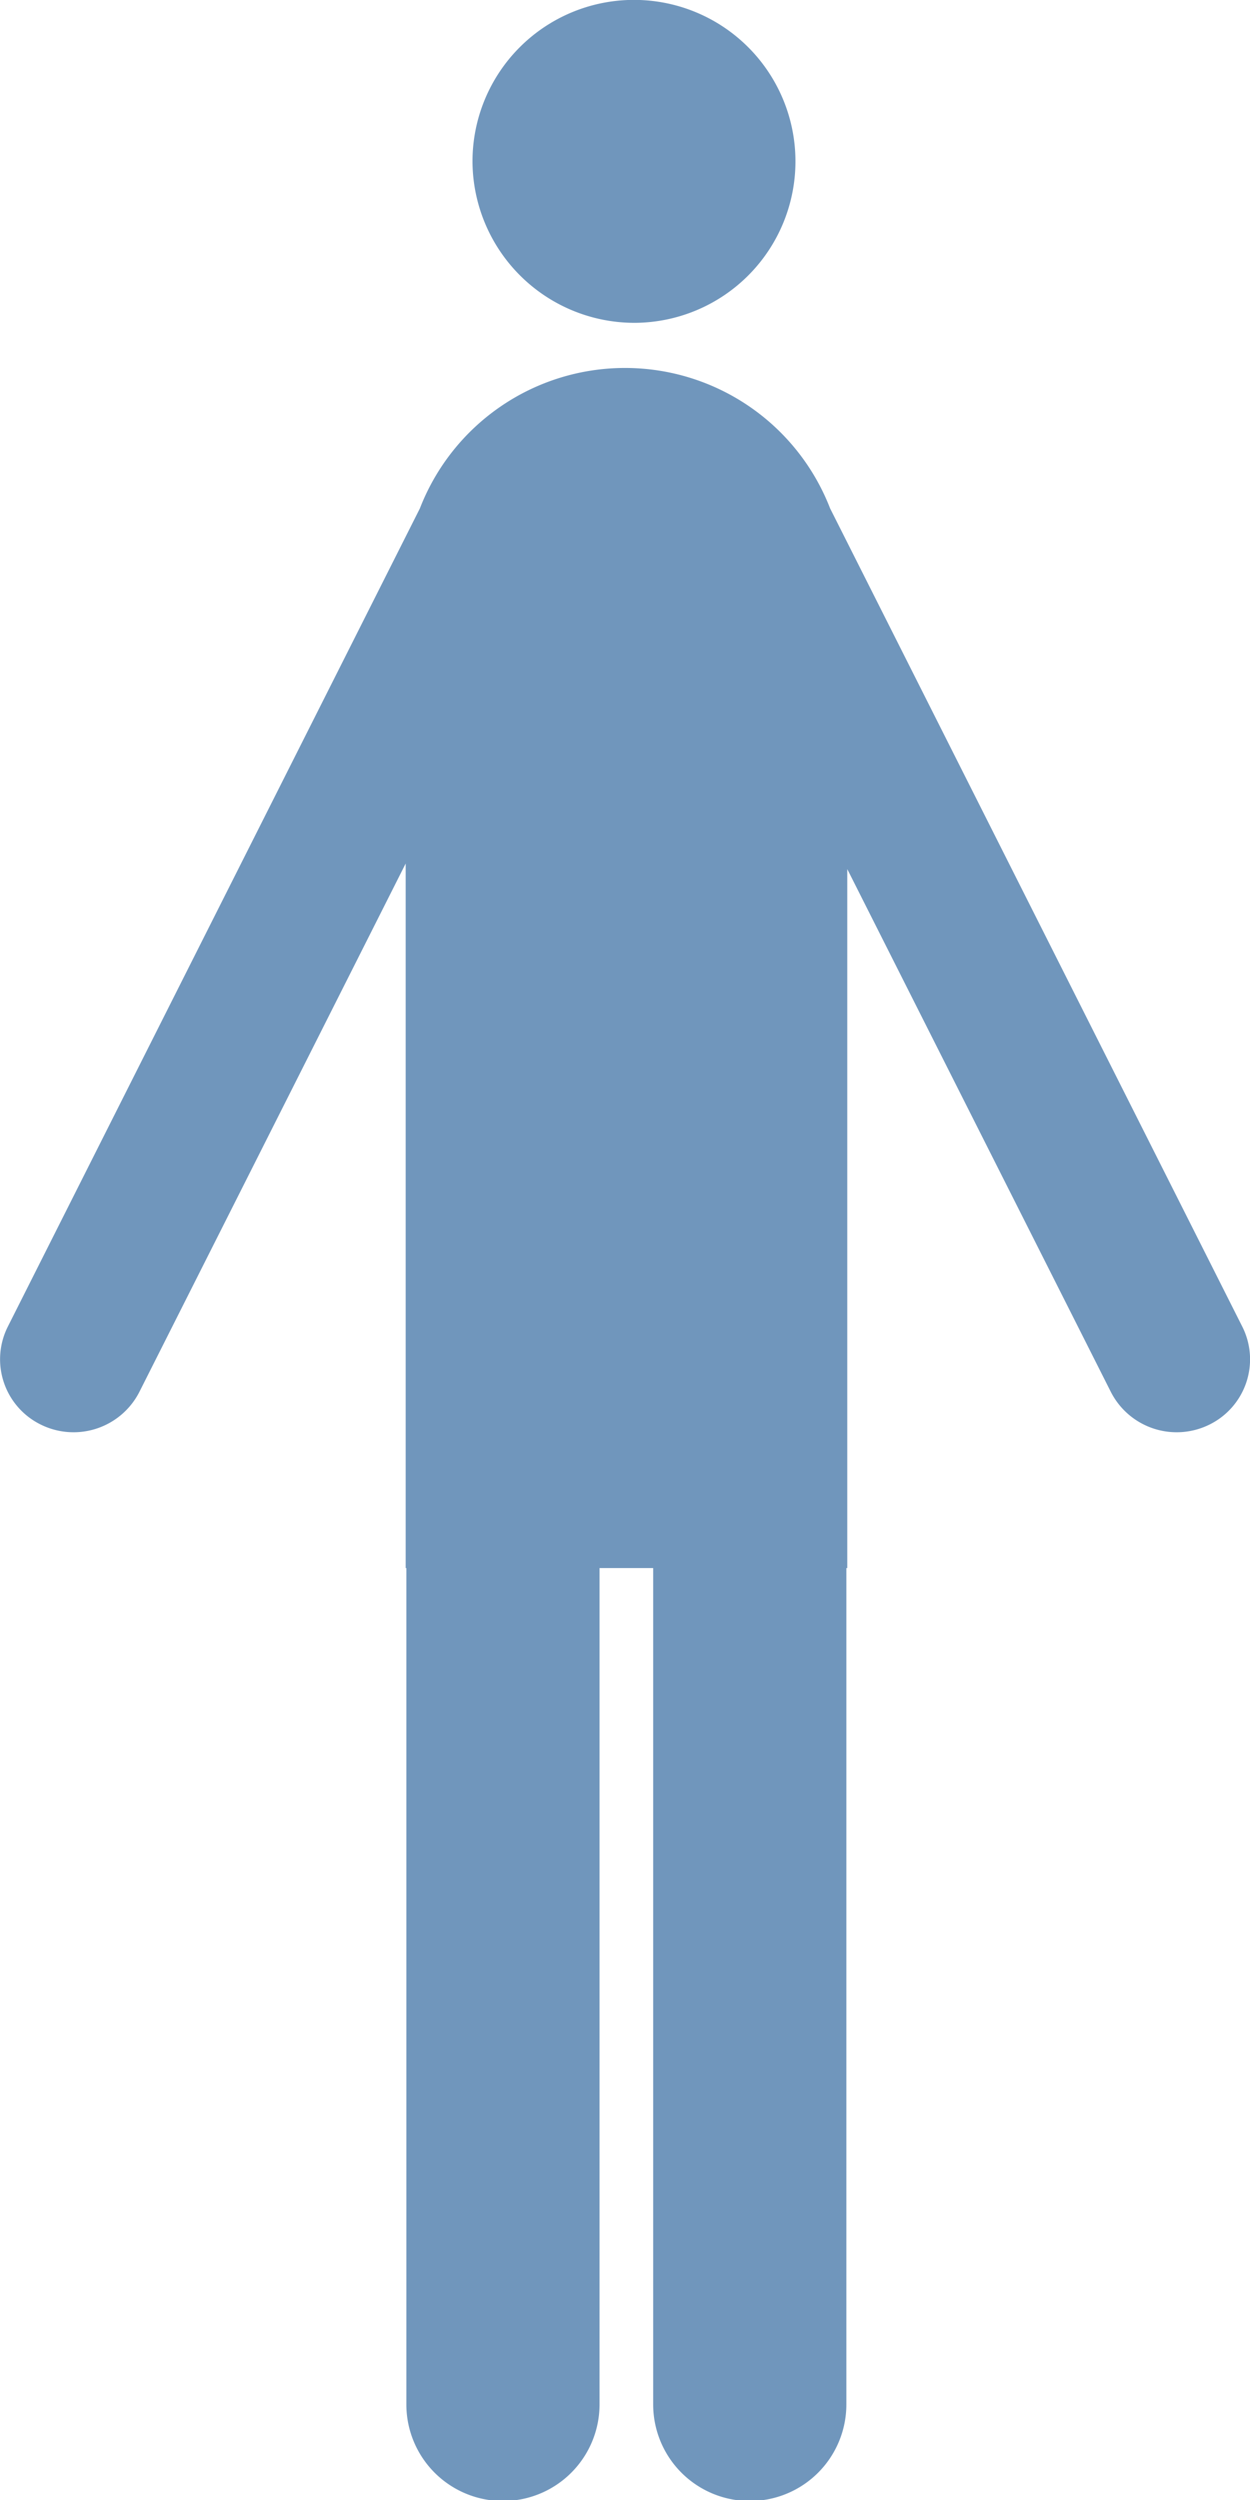 <svg xmlns="http://www.w3.org/2000/svg" width="11" height="22" viewBox="0 0 11 22">
  <g id="Group_4698" data-name="Group 4698" transform="translate(-196.575 -692.017)">
    <path id="Path_1877" data-name="Path 1877" d="M207.507,703.691l-3.627-7.2a1.936,1.936,0,0,0-3.61,0l-3.626,7.2a.64.64,0,0,0,.289.862.65.65,0,0,0,.869-.288l2.343-4.649v6.2h.006v7.36a.85.85,0,0,0,1.7,0v-7.36h.472v7.36a.85.85,0,0,0,1.7,0v-7.36h.008v-6.151l2.319,4.6a.65.65,0,0,0,.869.288A.64.64,0,0,0,207.507,703.691Z" fill="#7096bc"/>
    <path id="Path_1878" data-name="Path 1878" d="M202.165,694.858a1.421,1.421,0,1,0-1.432-1.42A1.426,1.426,0,0,0,202.165,694.858Z" fill="#7096bc"/>
  </g>
</svg>
